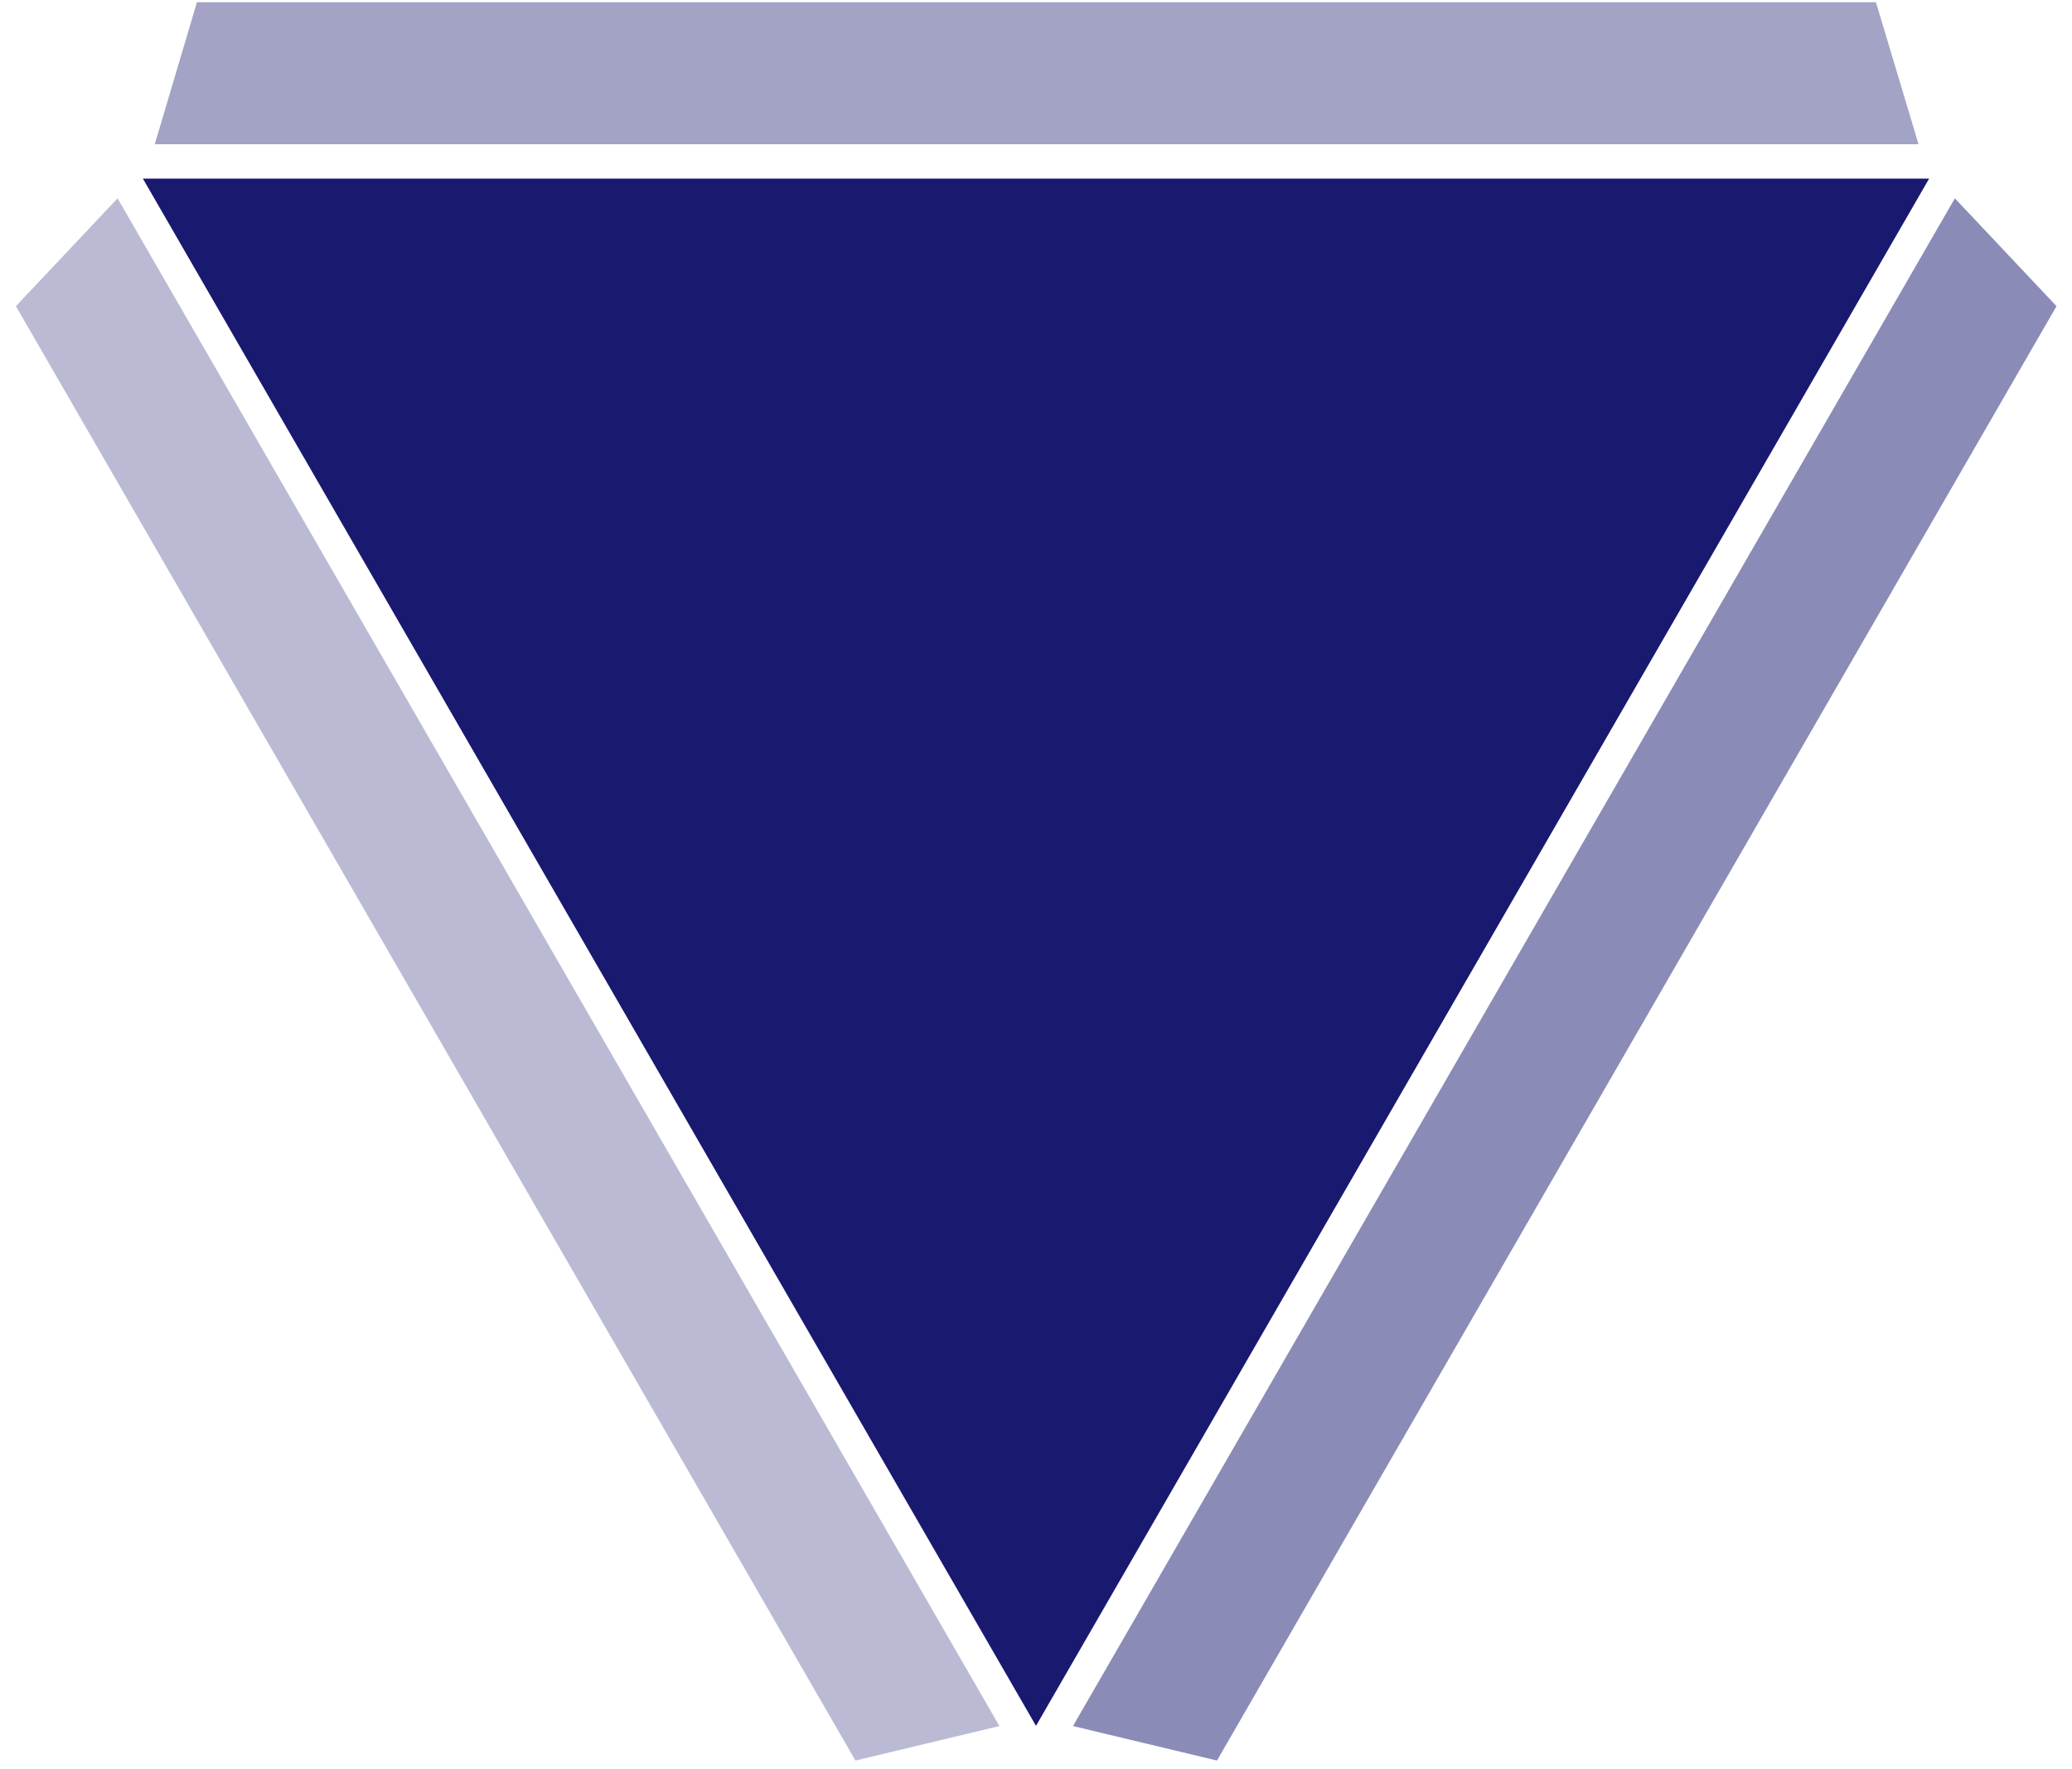 <?xml version="1.0" encoding="UTF-8"?>
<svg width="116px" height="99px" viewBox="0 0 116 99" version="1.1" xmlns="http://www.w3.org/2000/svg" xmlns:xlink="http://www.w3.org/1999/xlink">
    <!-- Generator: Sketch 52.3 (67297) - http://www.bohemiancoding.com/sketch -->
    <title>Group</title>
    <desc>Created with Sketch.</desc>
    <g id="Page-1" stroke="none" stroke-width="1" fill="none" fill-rule="evenodd">
        <g id="Artboard" transform="translate(-76, -69)" fill="#191970">
            <g id="Group" transform="translate(75, 69)">
                <polygon id="Triangle" transform="translate(59, 53.301) scale(1, -1) translate(-59, -53.301) " points="59 10 109 96.603 9 96.603"></polygon>
                <polygon id="Path" fill-opacity="0.4" points="9.665 8.073 108.408 8.073 106.025 0.125 12.025 0.125"></polygon>
                <polygon id="Path" fill-opacity="0.3" transform="translate(28.827, 55.844) rotate(240) translate(-28.827, -55.844) " points="-20.544 59.817 78.198 59.817 75.816 51.87 -18.184 51.87"></polygon>
                <polygon id="Path" fill-opacity="0.5" transform="translate(89.197, 55.844) scale(-1, 1) rotate(240) translate(-89.197, -55.844) " points="39.826 59.817 138.568 59.817 136.186 51.87 42.186 51.87"></polygon>
            </g>
        </g>
    </g>
</svg>